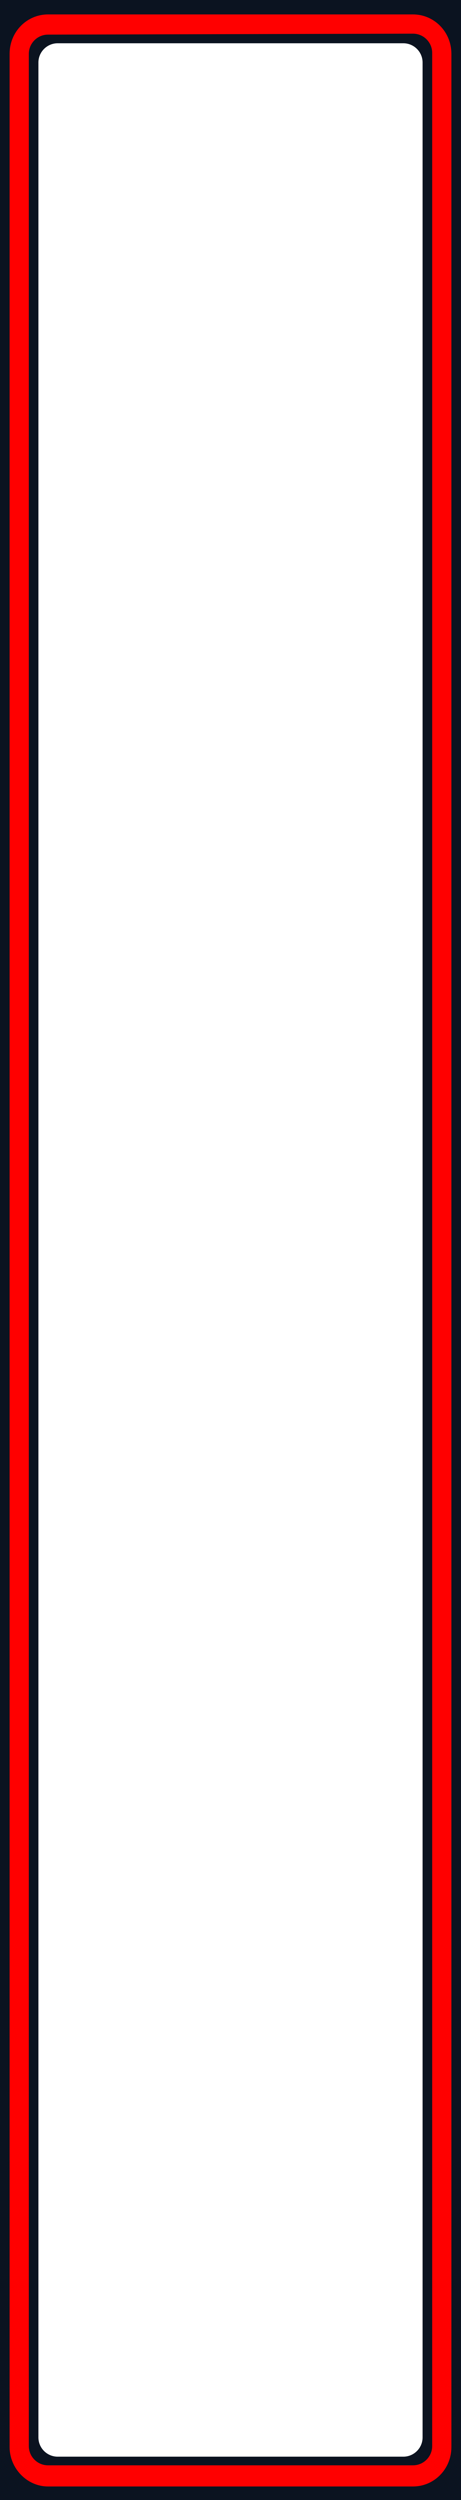 <?xml version="1.0" encoding="utf-8"?>
<!-- Generator: Adobe Illustrator 24.3.0, SVG Export Plug-In . SVG Version: 6.00 Build 0)  -->
<svg version="1.2" baseProfile="tiny" id="Layer_1" xmlns="http://www.w3.org/2000/svg" xmlns:xlink="http://www.w3.org/1999/xlink"
	 x="0px" y="0px" viewBox="0 0 48 260" overflow="visible" xml:space="preserve">
<path fill="#0B1320" d="M0-0.5v261h48v-261H0z M44,253.5c0,1.1-0.9,2-2,2H6c-1.1,0-2-0.9-2-2V6.5c0-1.1,0.9-2,2-2h36
	c1.1,0,2,0.9,2,2V253.5z"/>
<path id="XMLID_2_" fill="#FF0000" d="M43,3.5c1.1,0,2,0.9,2,2v248.9c0,1.1-0.9,2-2,2H5c-1.1,0-2-0.9-2-2V5.6c0-1.1,0.9-2,2-2
	L43,3.5 M43,1.5H5c-2.2,0-4,1.8-4,4.1v248.9c0,2.2,1.8,4.1,4,4.1h38c2.2,0,4-1.8,4-4.1V5.6C47,3.3,45.2,1.5,43,1.5L43,1.5z"/>
</svg>
